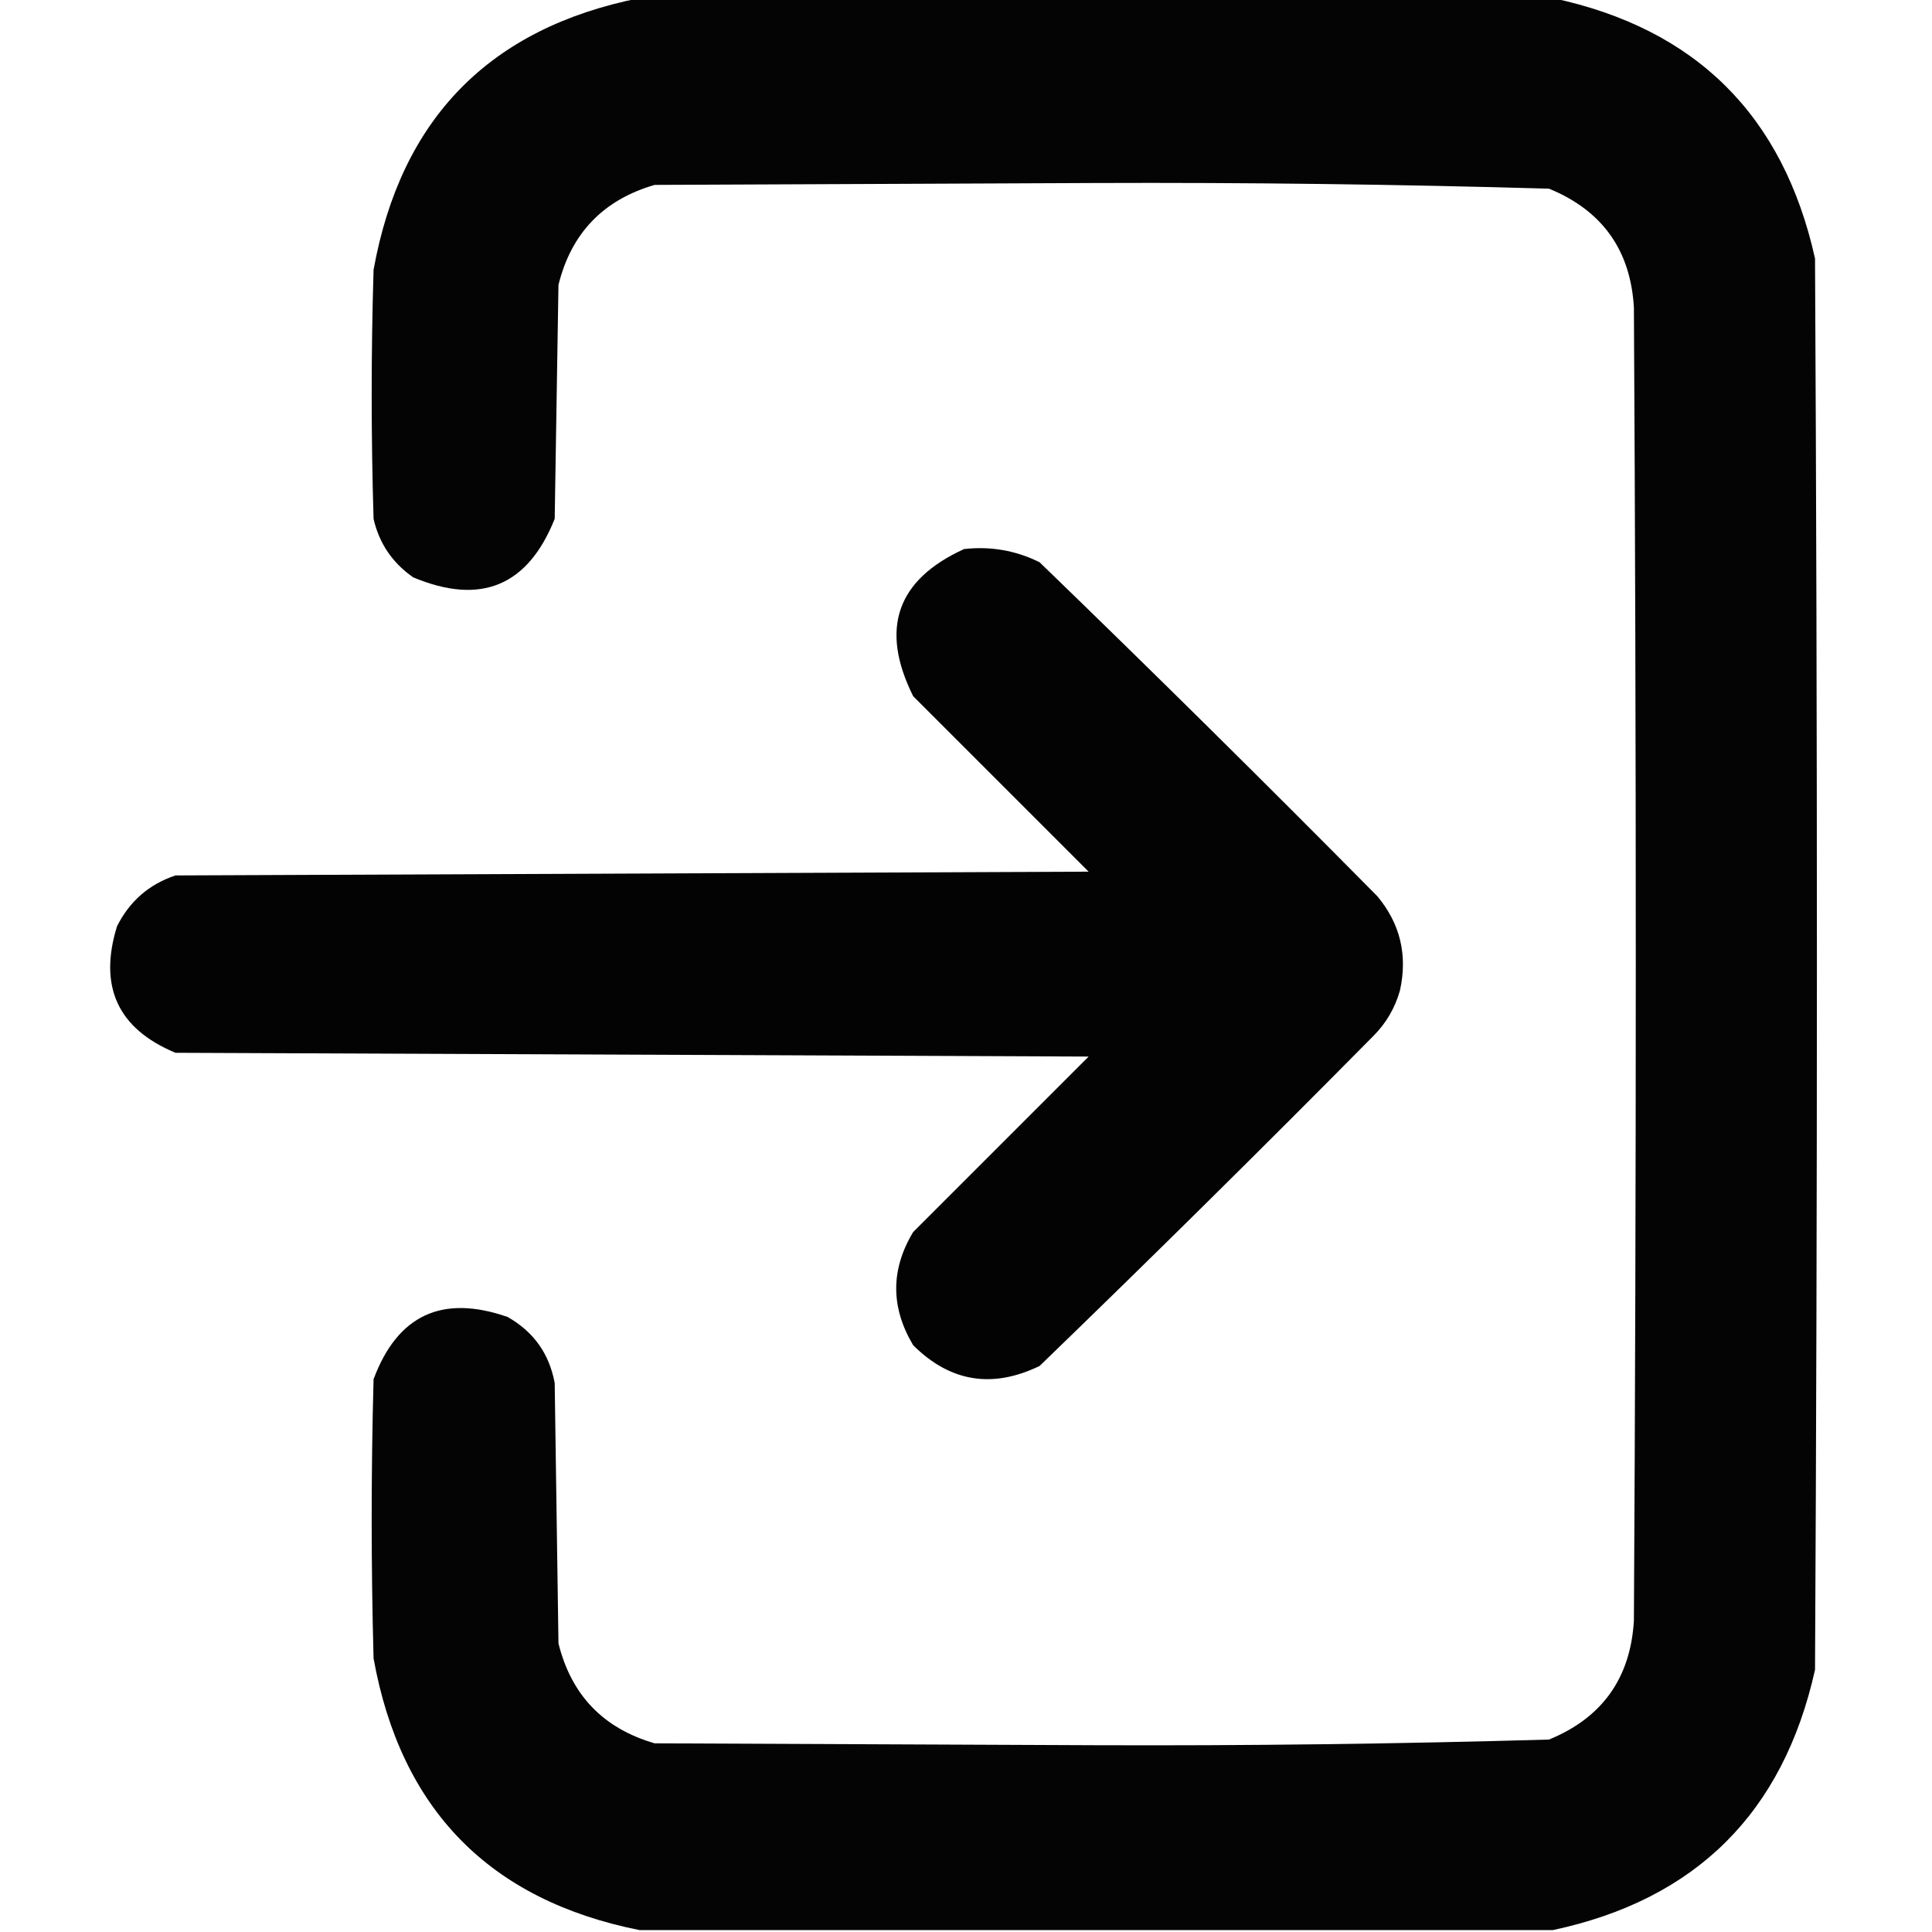 <?xml version="1.0" encoding="UTF-8"?>
<!DOCTYPE svg PUBLIC "-//W3C//DTD SVG 1.1//EN" "http://www.w3.org/Graphics/SVG/1.1/DTD/svg11.dtd">
<svg xmlns="http://www.w3.org/2000/svg" version="1.1" width="512px" height="512px" style="shape-rendering:geometricPrecision; text-rendering:geometricPrecision; image-rendering:optimizeQuality; fill-rule:evenodd; clip-rule:evenodd" xmlns:xlink="http://www.w3.org/1999/xlink">
<g><path style="opacity:0.983" fill="#000000" d="M 169.5,-0.5 C 250.167,-0.5 330.833,-0.5 411.5,-0.5C 449.403,7.569 472.569,30.569 481,68.5C 481.667,193.167 481.667,317.833 481,442.5C 472.569,480.431 449.403,503.431 411.5,511.5C 330.833,511.5 250.167,511.5 169.5,511.5C 129.735,503.567 106.235,479.567 99,439.5C 98.333,414.833 98.333,390.167 99,365.5C 105.353,348.484 117.187,342.984 134.5,349C 141.387,352.887 145.553,358.721 147,366.5C 147.333,389.5 147.667,412.5 148,435.5C 151.391,449.225 159.891,458.058 173.5,462C 212.333,462.167 251.167,462.333 290,462.5C 330.212,462.655 370.378,462.155 410.5,461C 424.586,455.242 432.086,444.742 433,429.5C 433.667,313.5 433.667,197.5 433,81.5C 432.117,66.282 424.617,55.782 410.5,50C 370.378,48.845 330.212,48.345 290,48.5C 251.167,48.667 212.333,48.833 173.5,49C 159.891,52.942 151.391,61.775 148,75.5C 147.667,96.167 147.333,116.833 147,137.5C 139.884,155.323 127.384,160.49 109.5,153C 103.983,149.158 100.483,143.991 99,137.5C 98.333,115.5 98.333,93.5 99,71.5C 106.235,31.433 129.735,7.433 169.5,-0.5 Z"/></g>
<g><path style="opacity:0.985" fill="#000000" d="M 255.5,145.5 C 262.549,144.718 269.216,145.885 275.5,149C 305.639,178.139 335.472,207.639 365,237.5C 371.078,244.783 373.078,253.116 371,262.5C 369.69,267.124 367.356,271.124 364,274.5C 334.779,304.055 305.279,333.222 275.5,362C 262.949,368.066 251.782,366.233 242,356.5C 236.008,346.45 236.008,336.45 242,326.5C 257.5,311 273,295.5 288.5,280C 207.833,279.667 127.167,279.333 46.5,279C 31.242,272.644 26.075,261.477 31,245.5C 34.314,238.851 39.481,234.351 46.5,232C 127.167,231.667 207.833,231.333 288.5,231C 273,215.5 257.5,200 242,184.5C 233.113,166.655 237.613,153.655 255.5,145.5 Z"/></g>
</svg>
